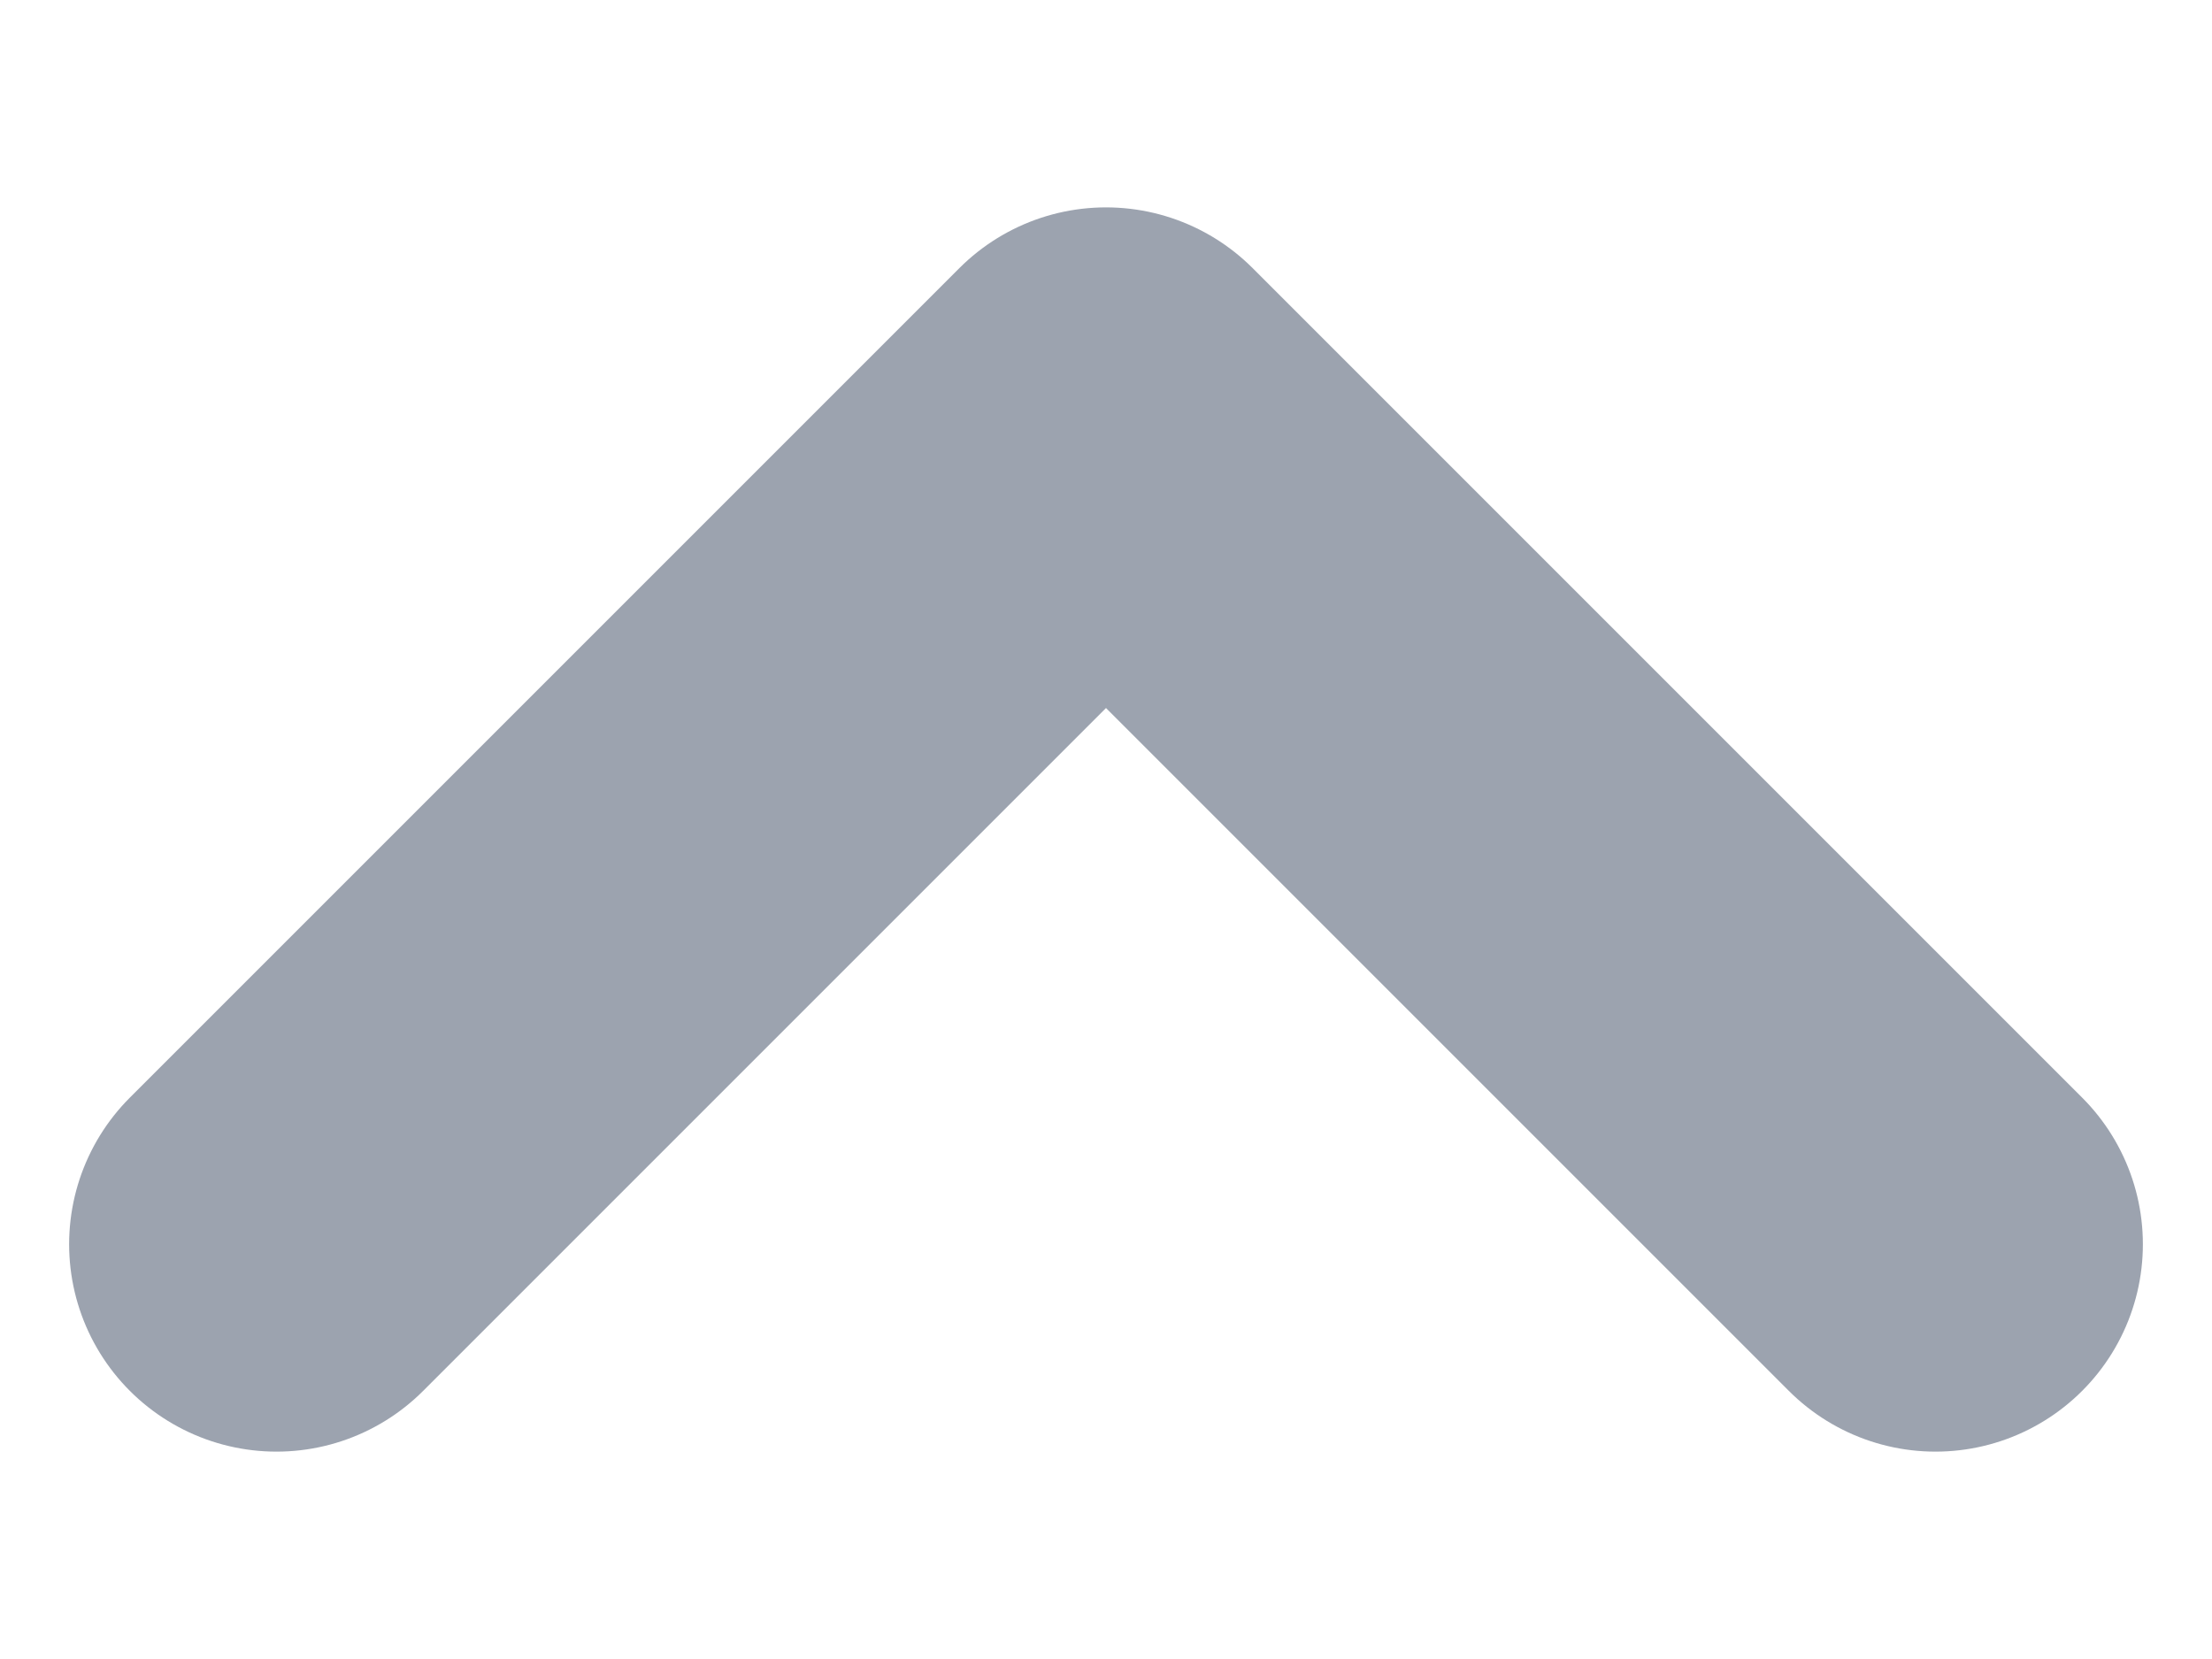 <svg width="8" height="6" viewBox="0 0 8 6" fill="none" xmlns="http://www.w3.org/2000/svg">
<path d="M7 4.5L4 1.5L1 4.5" stroke="#9CA3AF" stroke-width="1.5" stroke-linecap="round" stroke-linejoin="round"/>
</svg>
